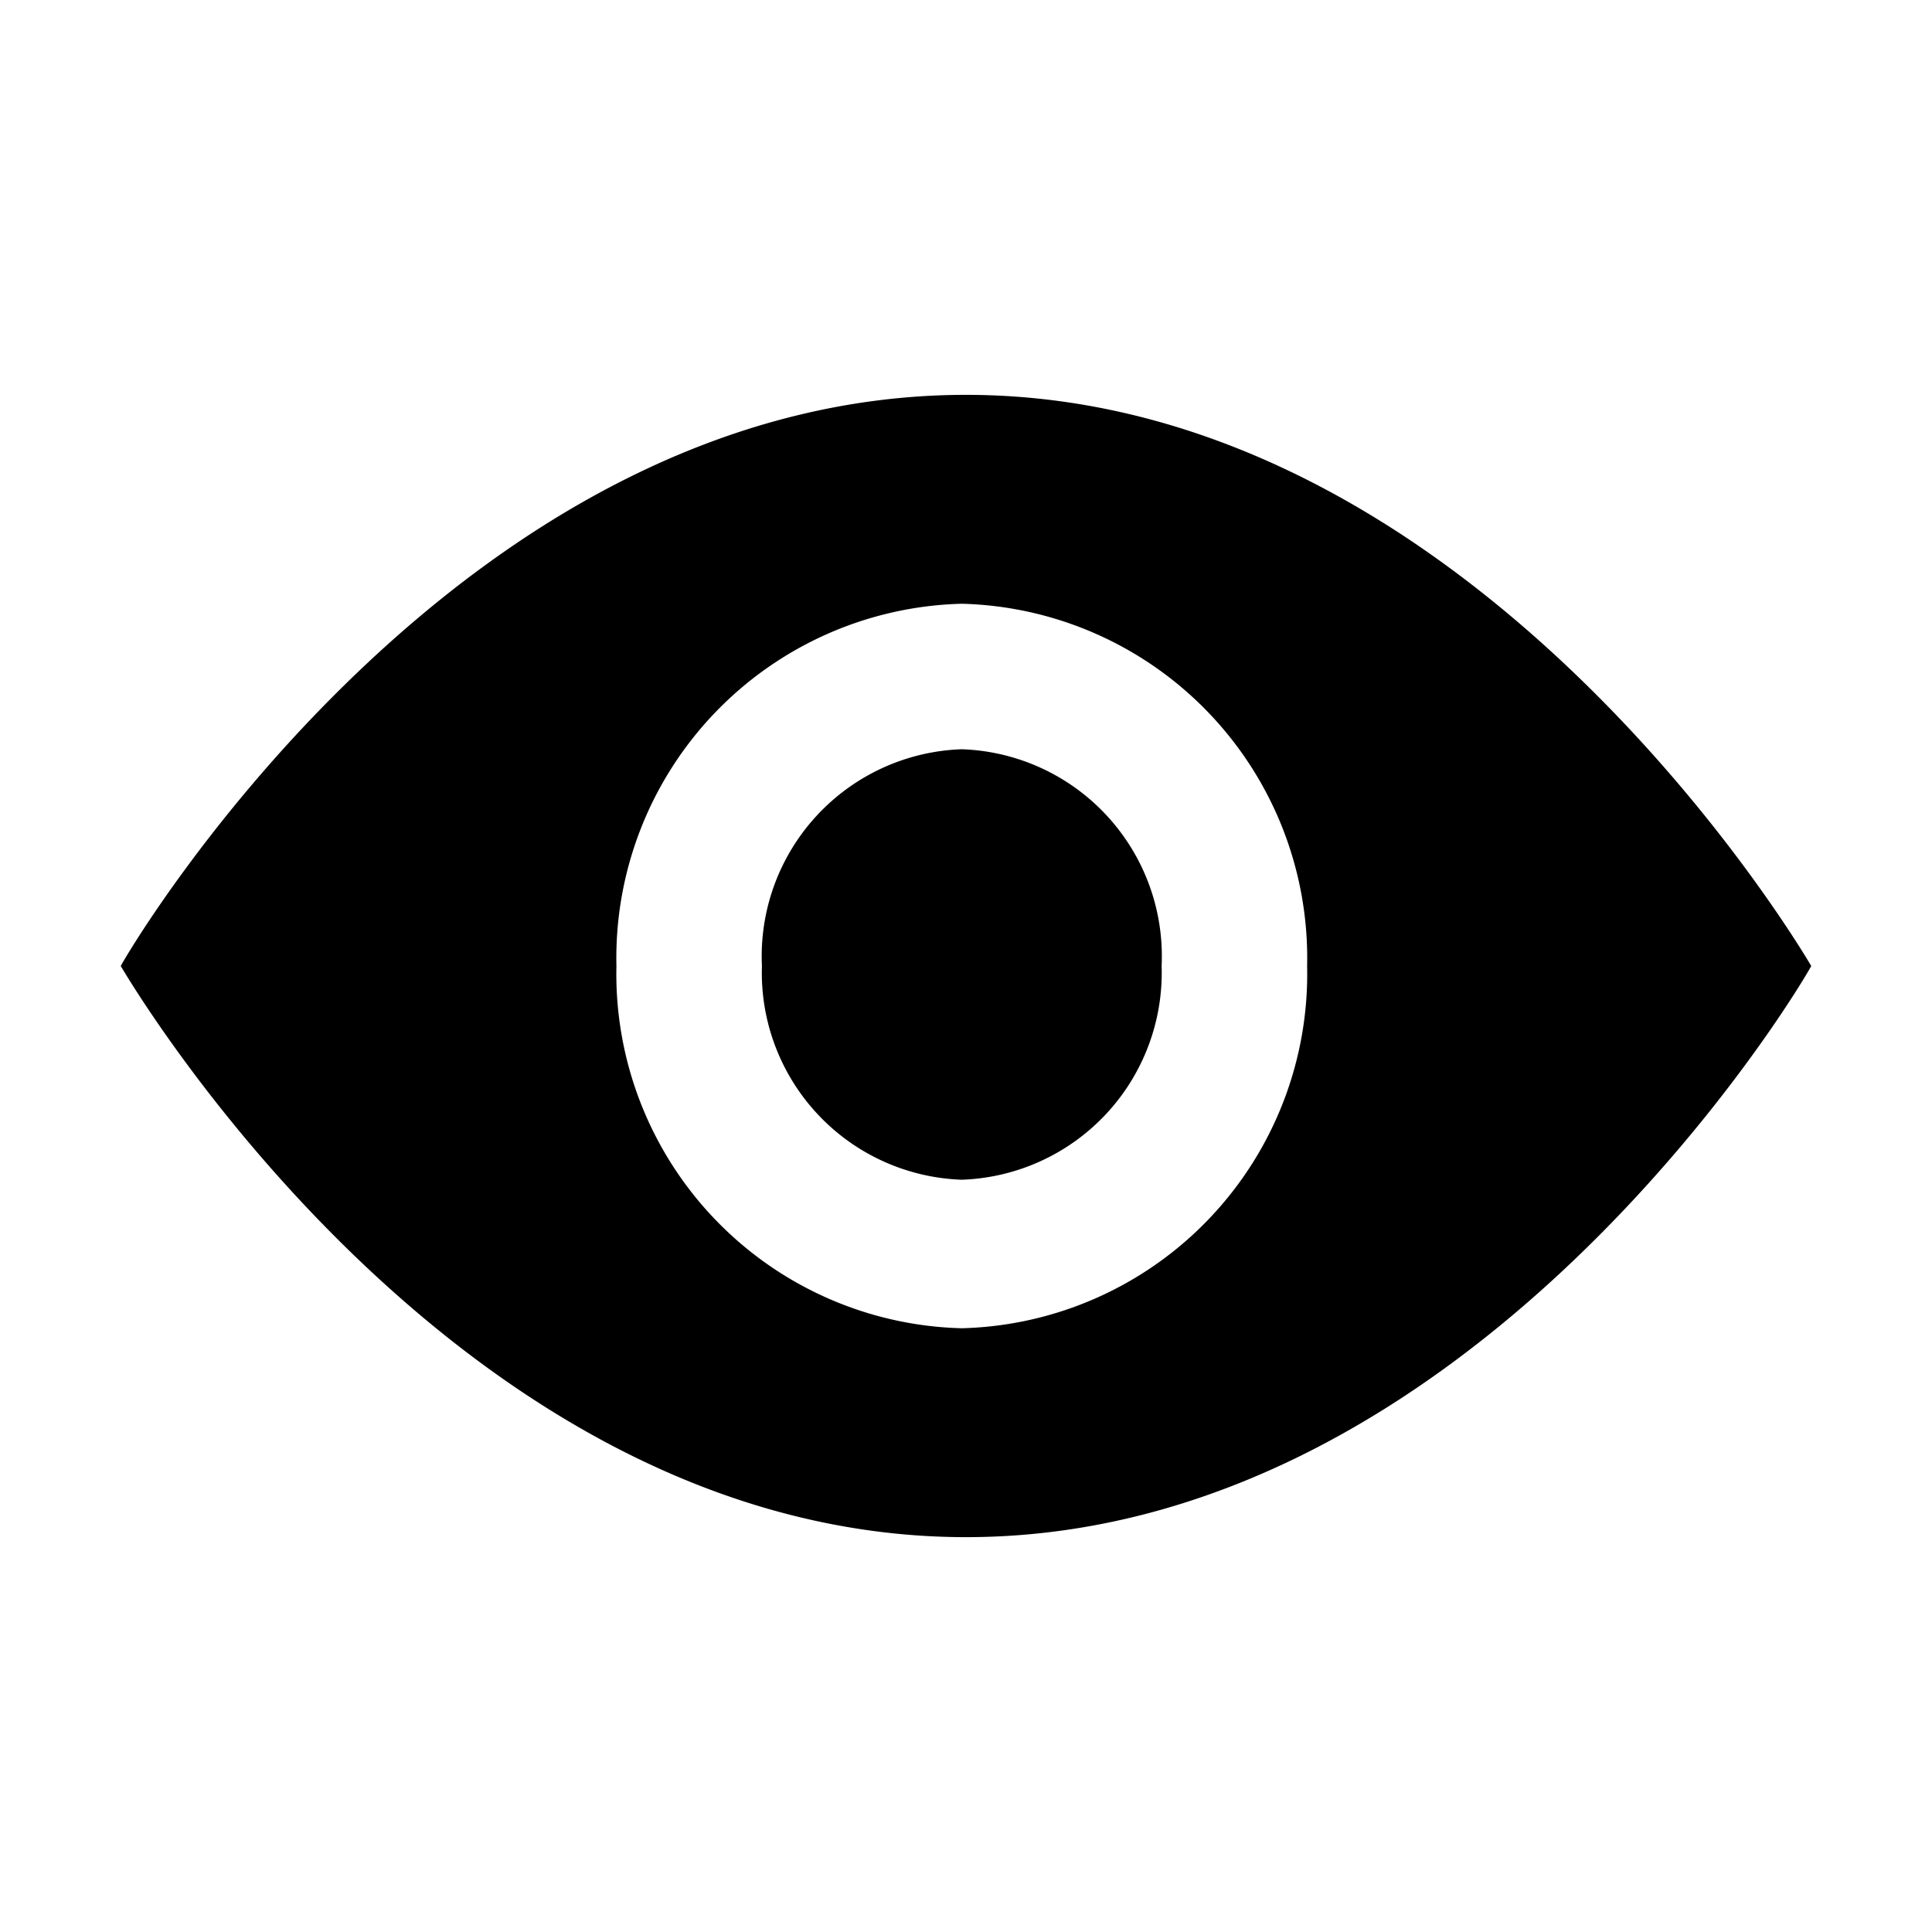 <?xml version="1.0" standalone="no"?><!DOCTYPE svg PUBLIC "-//W3C//DTD SVG 1.1//EN" "http://www.w3.org/Graphics/SVG/1.1/DTD/svg11.dtd"><svg t="1616157000866" class="icon" viewBox="0 0 1024 1024" version="1.1" xmlns="http://www.w3.org/2000/svg" p-id="6704" xmlns:xlink="http://www.w3.org/1999/xlink" width="200" height="200"><defs><style type="text/css"></style></defs><path d="M509.76 397.12A109.76 109.76 0 0 0 403.84 512a109.76 109.76 0 0 0 105.92 113.28A109.76 109.76 0 0 0 615.68 512a109.76 109.76 0 0 0-105.92-114.88z" p-id="6705"></path><path d="M960 512c-7.36-12.48-180.48-302.72-448-302.72S71.36 498.24 64 512h2.24H64c7.36 12.48 180.48 302.72 448 302.72S952.64 525.76 960 512h-2.24z m-450.24 192a187.84 187.84 0 0 1-183.04-192 187.84 187.84 0 0 1 183.04-192 187.84 187.84 0 0 1 183.04 192 187.84 187.84 0 0 1-183.04 192z" p-id="6706"></path></svg>